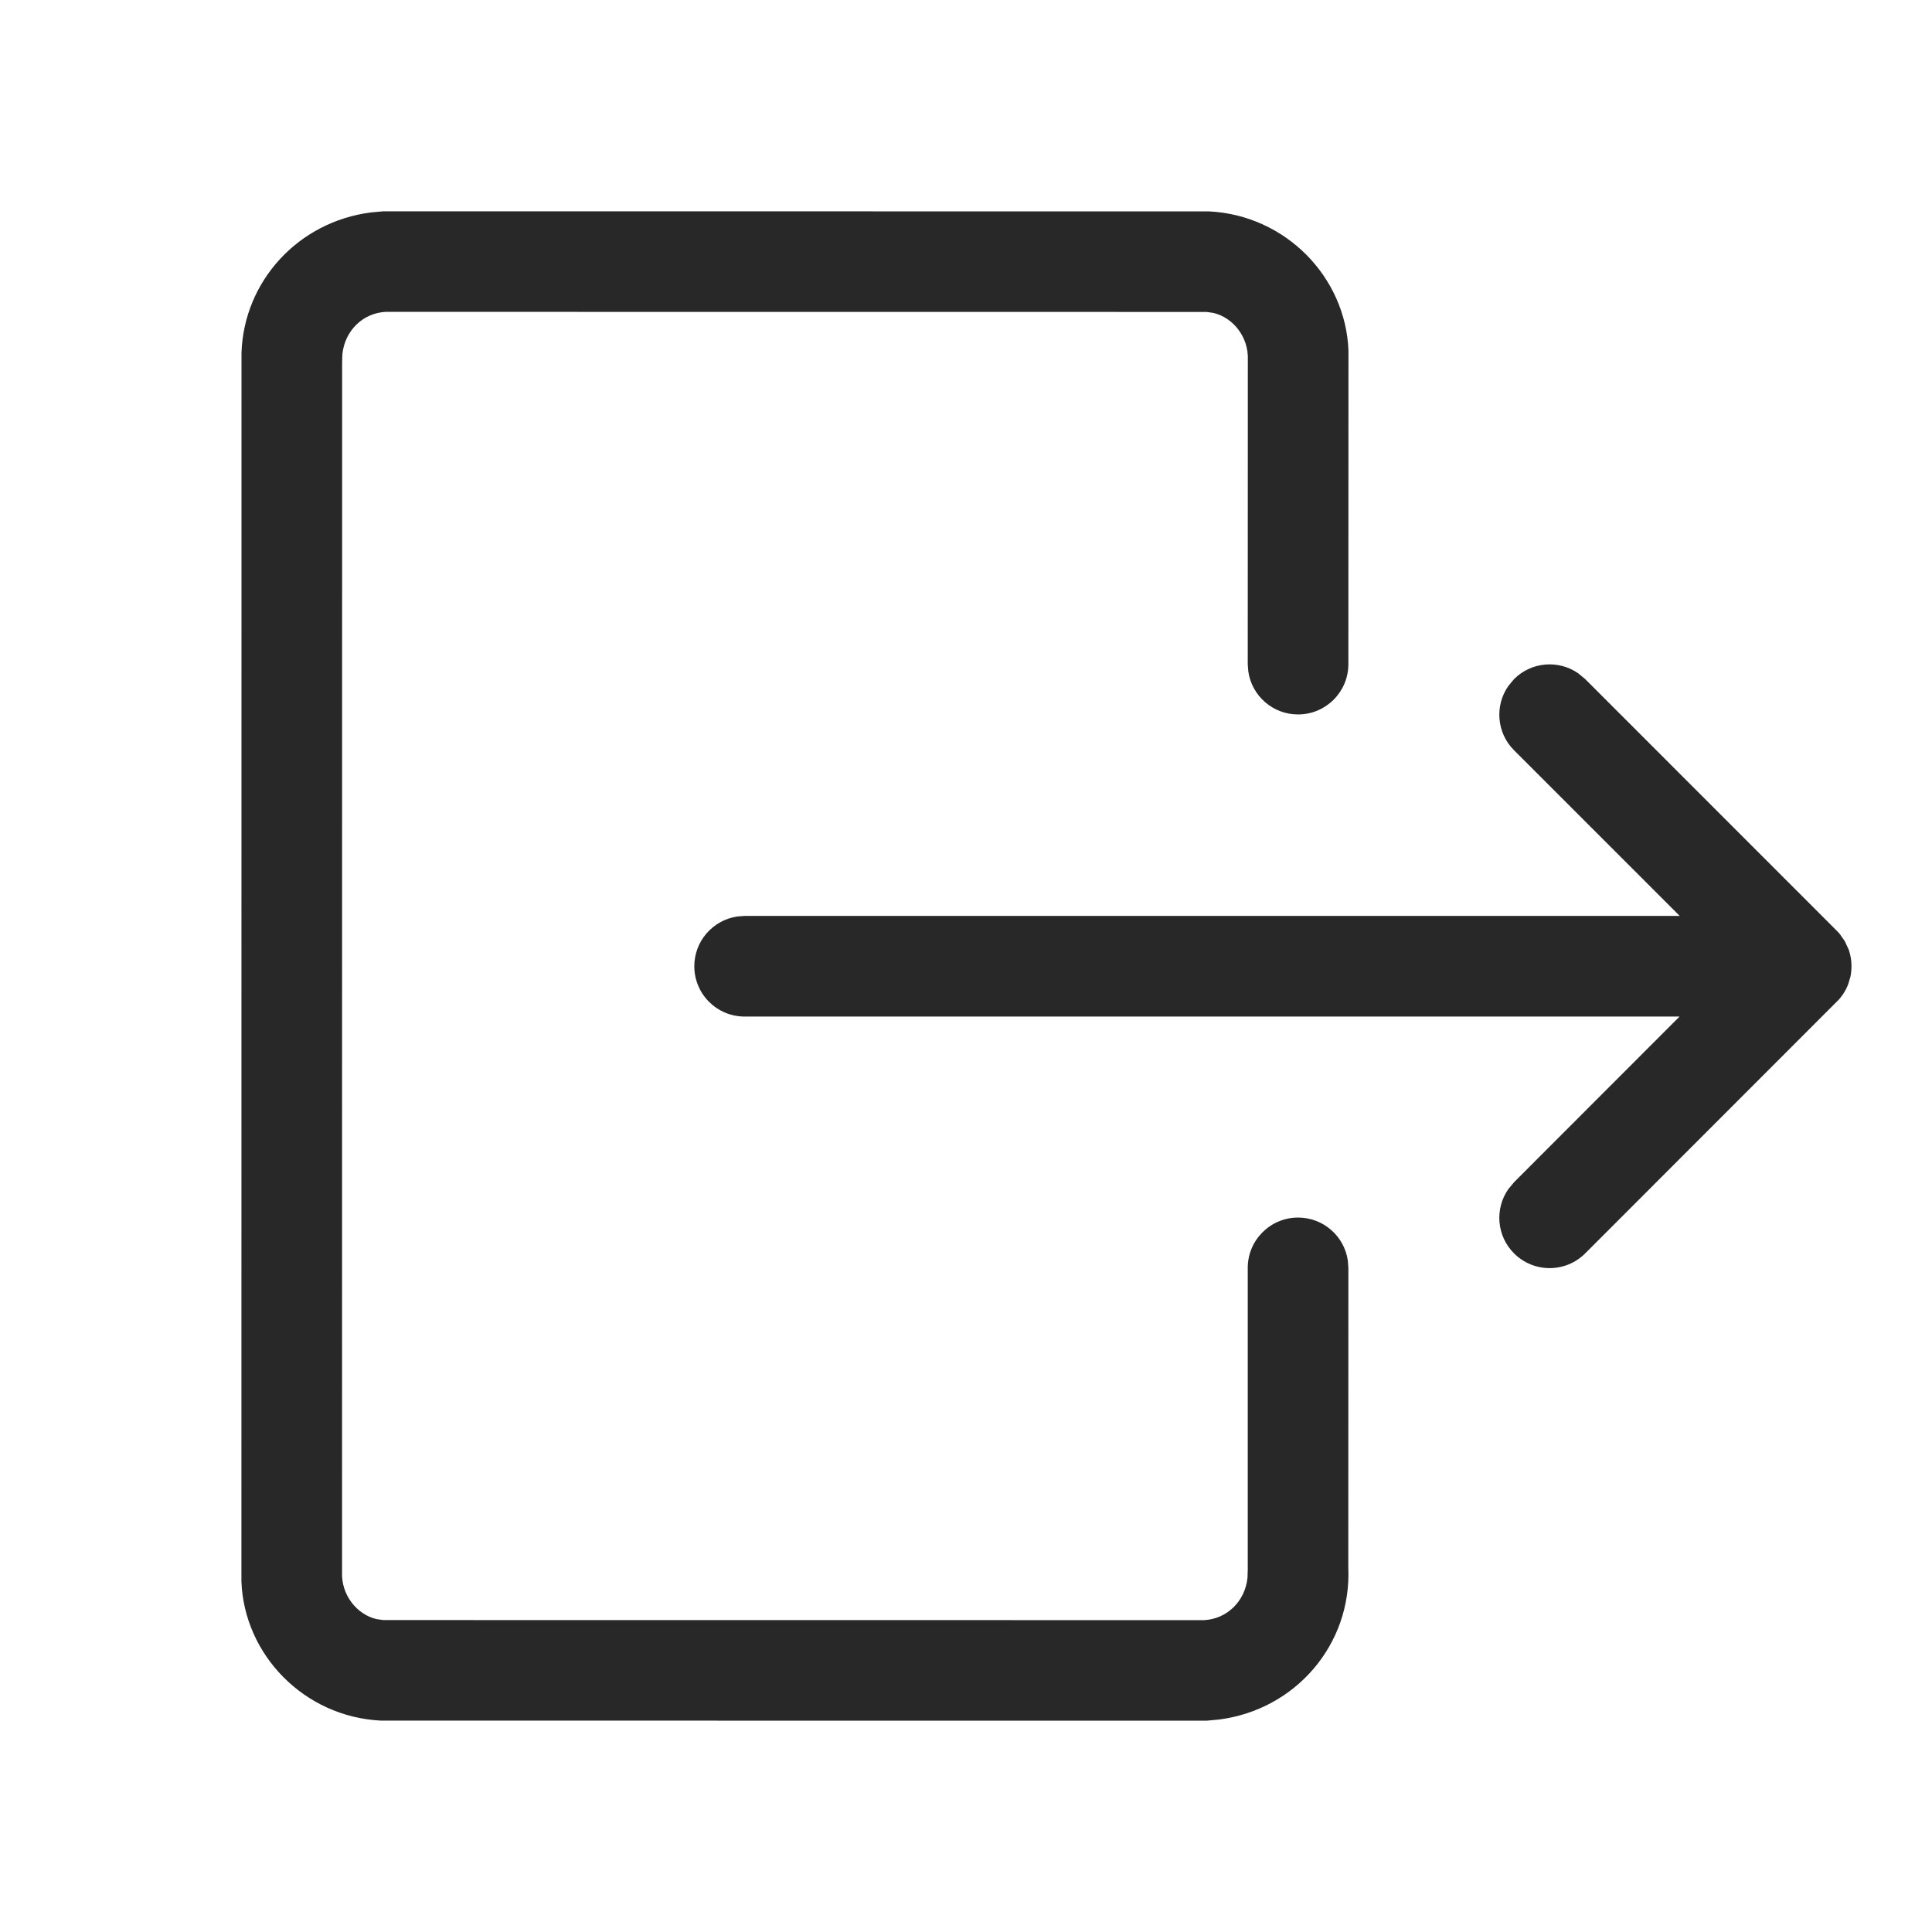 <?xml version="1.0" encoding="UTF-8"?>
<svg width="24px" height="24px" viewBox="0 0 24 24" version="1.1" xmlns="http://www.w3.org/2000/svg" xmlns:xlink="http://www.w3.org/1999/xlink">
    <title>Icon/Essential/Logout</title>
    <g id="Icon/Essential/Logout" stroke="none" stroke-width="1" fill="none" fill-rule="evenodd" fill-opacity="0.84">
        <path d="M4.761,2.625 L15.019,2.626 C15.971,2.673 16.717,3.443 16.751,4.355 L16.75,8.25 C16.75,8.595 16.47,8.875 16.125,8.875 C15.811,8.875 15.551,8.644 15.507,8.342 L15.5,8.25 L15.501,4.472 C15.513,4.188 15.318,3.944 15.072,3.887 L14.988,3.875 L4.792,3.874 C4.509,3.888 4.284,4.106 4.253,4.4 L4.25,4.5 L4.249,19.528 C4.237,19.811 4.432,20.056 4.677,20.113 L4.761,20.125 L14.957,20.126 C15.24,20.112 15.466,19.894 15.497,19.6 L15.5,19.5 L15.5,15.75 C15.5,15.405 15.78,15.125 16.125,15.125 C16.439,15.125 16.699,15.356 16.743,15.658 L16.75,15.75 L16.749,19.472 C16.792,20.424 16.097,21.239 15.141,21.361 L14.988,21.375 L4.729,21.374 C3.778,21.326 3.033,20.557 2.999,19.645 L3,4.38 C3.031,3.493 3.703,2.755 4.608,2.639 L4.761,2.625 Z M19.605,8.364 L19.692,8.436 L22.824,11.569 C22.84,11.585 22.855,11.602 22.869,11.62 L22.817,11.561 L22.856,11.605 L22.856,11.605 L22.917,11.692 L22.917,11.692 L22.965,11.796 L22.965,11.796 L22.971,11.814 C22.99,11.874 23,11.938 23,12.003 C23,12.049 22.995,12.094 22.986,12.137 L22.959,12.226 L22.959,12.226 C22.942,12.272 22.918,12.317 22.889,12.359 L22.849,12.411 L22.849,12.411 L19.692,15.57 C19.448,15.814 19.052,15.814 18.808,15.57 C18.591,15.353 18.567,15.017 18.736,14.773 L18.808,14.686 L20.864,12.628 L9.25,12.628 C8.905,12.628 8.625,12.349 8.625,12.003 C8.625,11.69 8.856,11.43 9.158,11.385 L9.25,11.378 L20.866,11.378 L18.808,9.32 C18.591,9.103 18.567,8.767 18.736,8.523 L18.808,8.436 C19.025,8.219 19.362,8.195 19.605,8.364 Z" id="Logout" fill="#000000"></path>
    </g>
</svg>
